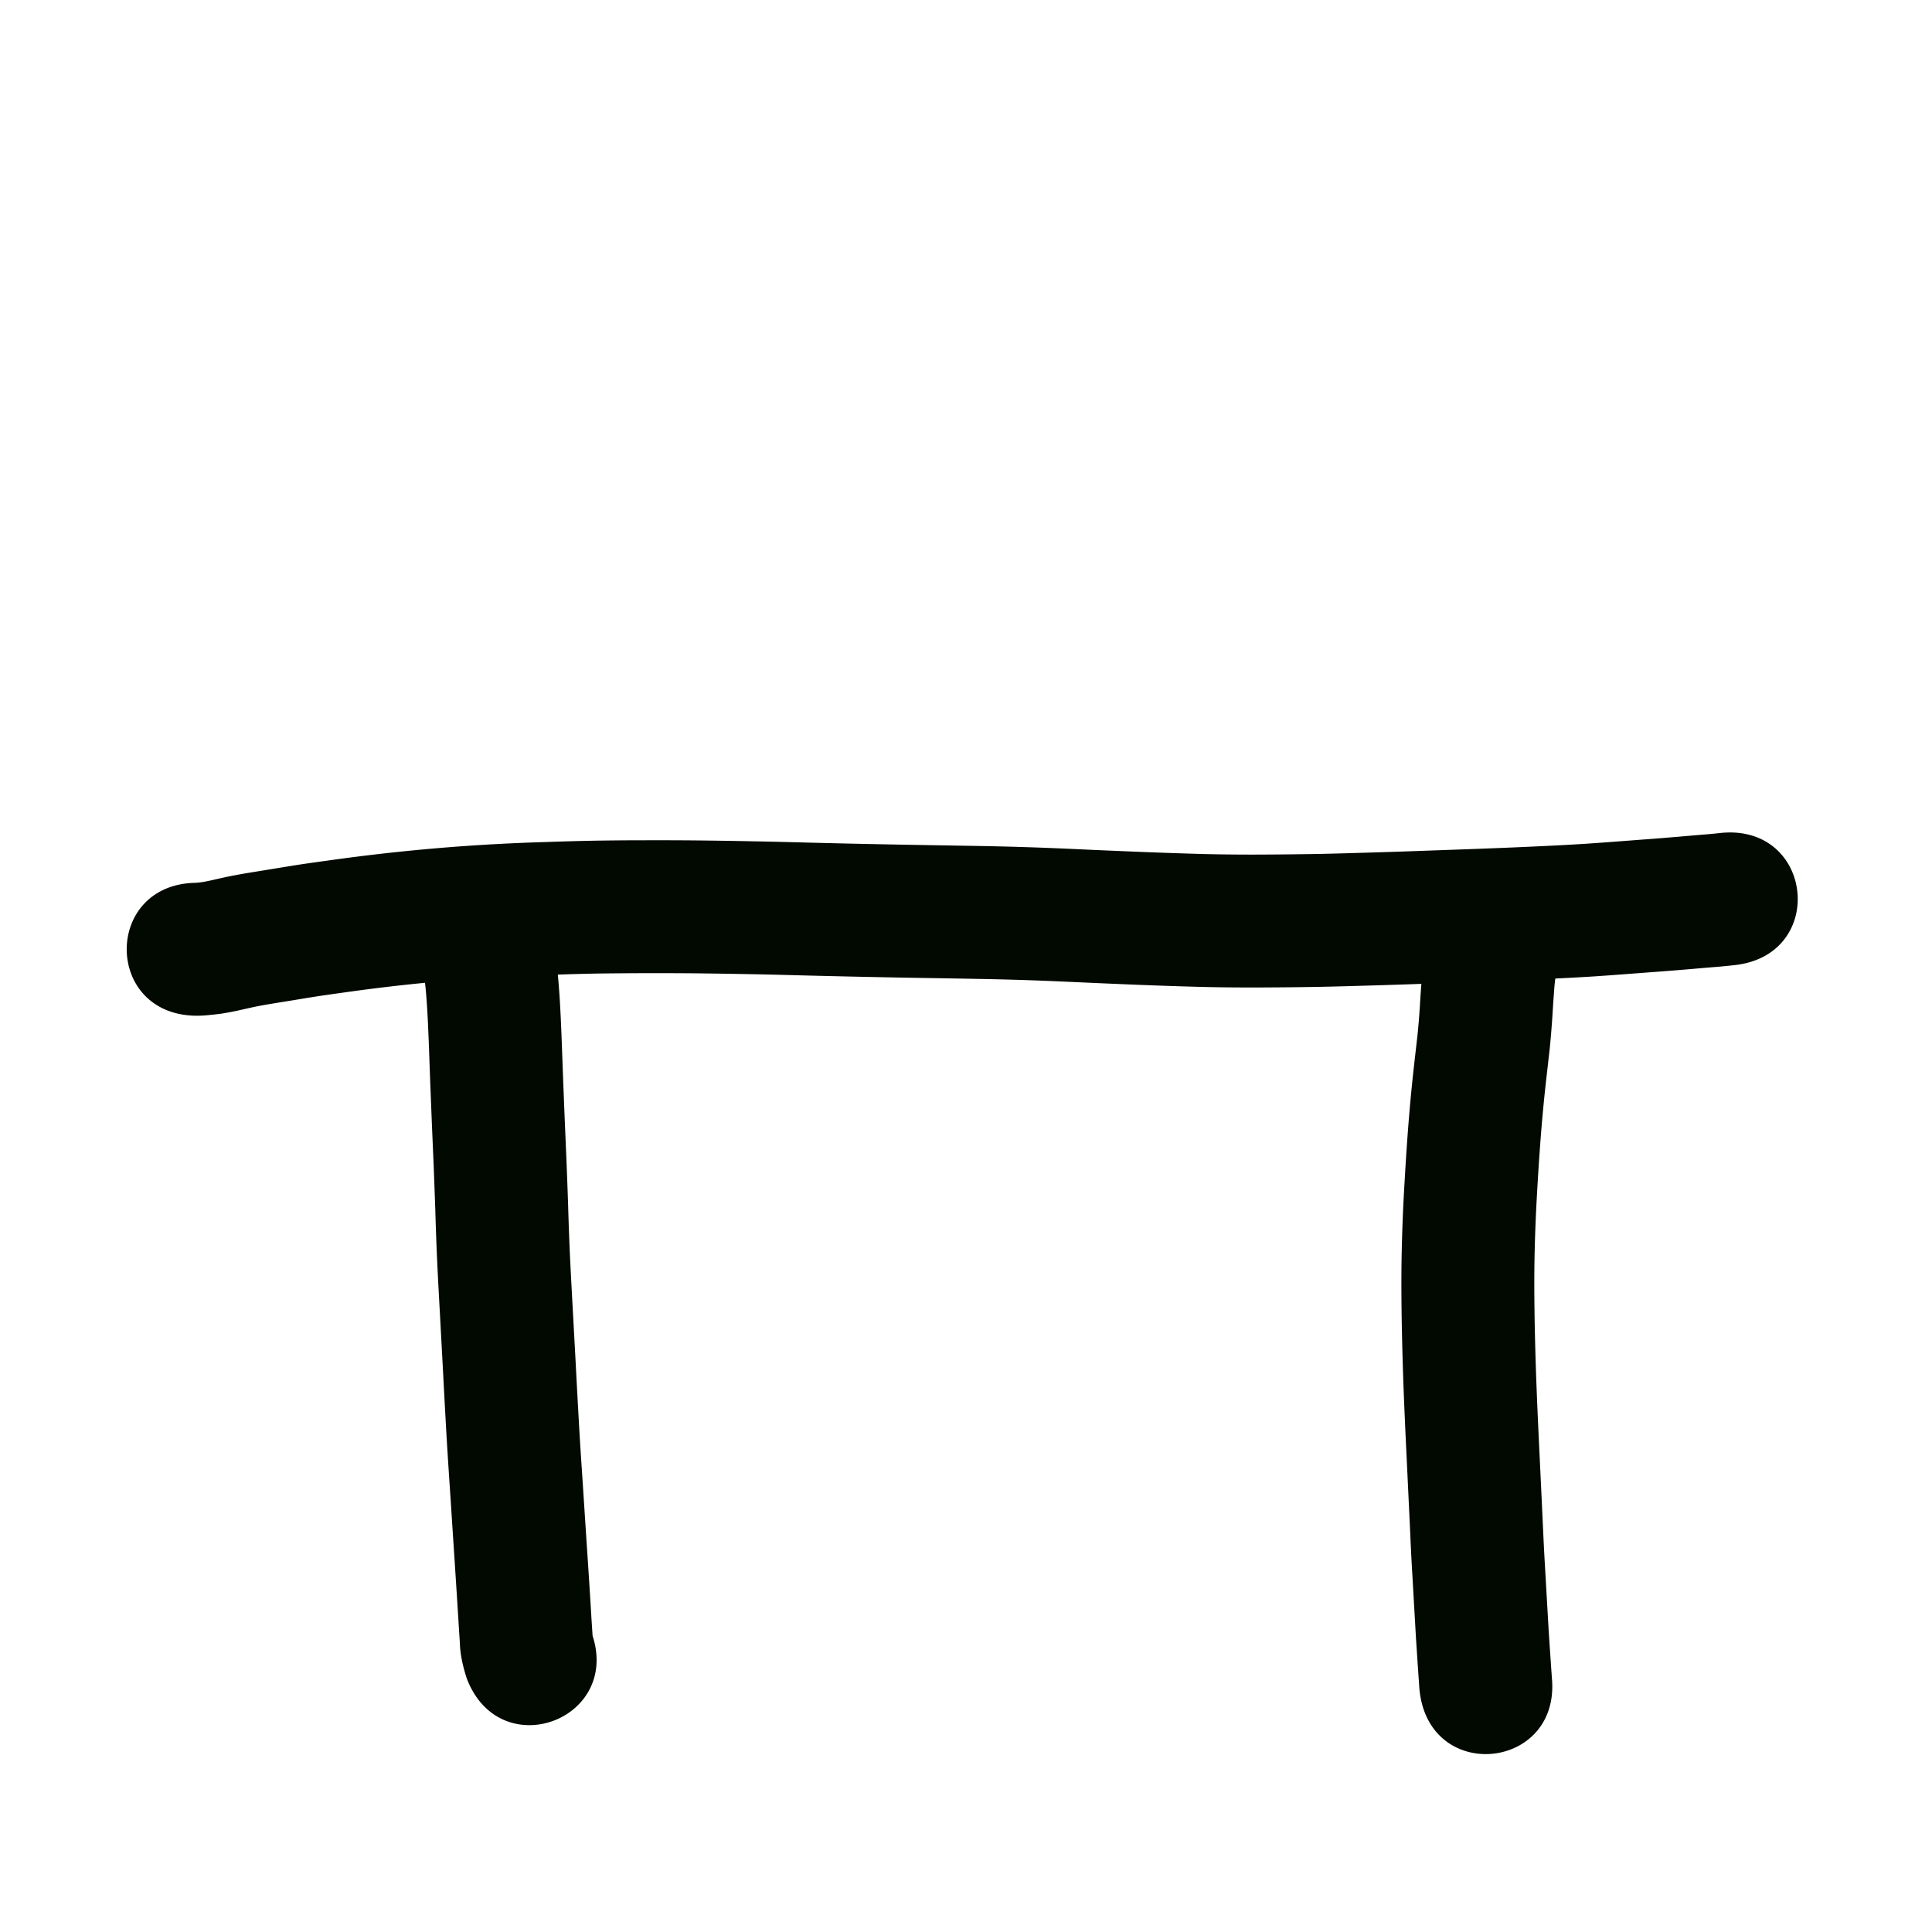 <svg viewBox="0 0 100 100"><path style="opacity:1;fill:#020900;fill-opacity:1;stroke:none;stroke-width:1;stroke-linecap:butt;stroke-linejoin:round;stroke-miterlimit:4;stroke-dasharray:none;stroke-opacity:1" d="M10.207 242.695c-.087 0-.122.003-.04-.004q.168-.015.336-.038.186-.034.371-.074l.76-.17c.384-.082.77-.152 1.157-.219l1.26-.204q.727-.121 1.456-.236c.57-.086 1.14-.162 1.71-.242a101 101 0 0 1 11.048-.925q1.277-.046 2.556-.07 1.312-.021 2.625-.021 1.347-.004 2.693.009 1.428.016 2.854.045c.988.017 1.976.044 2.963.07a635 635 0 0 0 5.857.123l2.948.05q1.463.027 2.925.078c.94.033 1.88.077 2.821.12q1.38.061 2.758.116 1.387.054 2.776.094c.91.027 1.819.035 2.728.037q1.35-.003 2.702-.022c.89-.01 1.778-.035 2.667-.061q1.344-.038 2.688-.084l2.658-.095q1.23-.043 2.457-.093 1.1-.045 2.2-.099.937-.045 1.875-.103.792-.053 1.582-.113l1.338-.102q.54-.039 1.078-.082l.907-.075.771-.067q.338-.029.677-.055.255-.023.508-.05l.169-.018c4.838-.504 5.551 6.338.713 6.842l-.172.018q-.328.036-.656.064l-.651.053-.77.067q-.47.04-.941.078-.558.044-1.116.085l-1.339.101q-.834.065-1.668.12-.984.06-1.969.108-1.131.055-2.264.102-1.246.05-2.493.094-1.326.046-2.652.095-1.365.048-2.73.085c-.925.027-1.851.052-2.778.064q-1.401.019-2.804.022c-.97-.002-1.939-.011-2.908-.04q-1.428-.04-2.854-.096a476 476 0 0 1-2.798-.119c-.914-.041-1.829-.084-2.744-.116q-1.41-.049-2.82-.074-1.468-.028-2.936-.05a679 679 0 0 1-5.917-.125c-.971-.025-1.942-.052-2.913-.07q-1.395-.026-2.789-.043a233 233 0 0 0-5.13.01q-1.22.023-2.436.068-1.158.039-2.316.097c-.72.038-1.44.08-2.159.136a99 99 0 0 0-4.052.396q-.91.108-1.818.234c-.535.075-1.07.147-1.605.227q-.708.11-1.414.229-.594.095-1.187.192c-.289.05-.577.101-.864.162-.273.06-.546.124-.82.183-.29.06-.578.119-.871.159q-.293.038-.588.066c-.203.02-.406.035-.61.035-4.864 0-4.864-6.88 0-6.88" transform="translate(0 -197)"/><path style="opacity:1;fill:#020900;fill-opacity:1;stroke:none;stroke-width:1;stroke-linecap:butt;stroke-linejoin:round;stroke-miterlimit:4;stroke-dasharray:none;stroke-opacity:1" d="M28.82 246.929q.018.21.042.423c.036.325.06.65.084.977.032.44.055.882.077 1.324q.035.766.063 1.534l.062 1.709.078 1.954.093 2.188q.049 1.191.088 2.382.036 1.264.092 2.53c.042.9.092 1.8.141 2.7l.154 2.832q.074 1.44.155 2.882.076 1.371.17 2.741l.156 2.386q.063.988.13 1.975a548 548 0 0 1 .191 3.002q.031.533.068 1.065c.026.481.09.496-.075-.104 1.725 4.548-4.708 6.987-6.432 2.439-.193-.605-.34-1.212-.355-1.85q-.039-.564-.072-1.127a967 967 0 0 0-.19-2.97l-.13-1.987q-.076-1.187-.156-2.372c-.062-.939-.123-1.877-.174-2.816q-.081-1.448-.156-2.897l-.152-2.821c-.051-.924-.102-1.847-.145-2.77q-.059-1.305-.095-2.61-.04-1.164-.086-2.328l-.094-2.19-.078-1.969q-.033-.86-.062-1.72-.027-.726-.06-1.452a50 50 0 0 0-.066-1.155c-.019-.251-.037-.502-.064-.753q-.03-.266-.054-.533c-.438-4.844 6.413-5.464 6.851-.62m51.67.828c0 .018-.02.18-.026.238q-.023.275-.041.55c-.028.35-.047.701-.07 1.052a51 51 0 0 1-.14 1.695c-.079.71-.164 1.419-.24 2.13-.092.85-.166 1.701-.233 2.554a147 147 0 0 0-.194 3.008q-.091 1.611-.12 3.226c-.019 1.14-.007 2.282.013 3.422q.035 1.692.102 3.382c.039 1.003.087 2.004.134 3.006l.117 2.451.093 2.01q.038.813.086 1.628l.077 1.346.062 1.078.05.86.042.65.037.544.03.435.023.347.02.277.014.21-.001-.006-.009-.093c.548 4.834-6.288 5.608-6.835.774-.015-.15-.01-.086-.018-.191l-.015-.227-.02-.277-.023-.347-.03-.435-.036-.547-.048-.72-.049-.86-.062-1.078-.077-1.349q-.051-.852-.09-1.706-.044-.997-.093-1.996l-.116-2.451a349 349 0 0 1-.138-3.066 184 184 0 0 1-.105-3.526c-.022-1.225-.034-2.45-.013-3.675.023-1.162.062-2.323.13-3.483.06-1.054.123-2.107.204-3.16a92 92 0 0 1 .25-2.745c.075-.696.157-1.392.236-2.088q.073-.72.12-1.442c.024-.375.044-.75.074-1.125.02-.258.035-.517.062-.774q.025-.245.057-.488c.694-4.815 7.503-3.832 6.808.982z" transform="translate(0 -197)"/></svg>